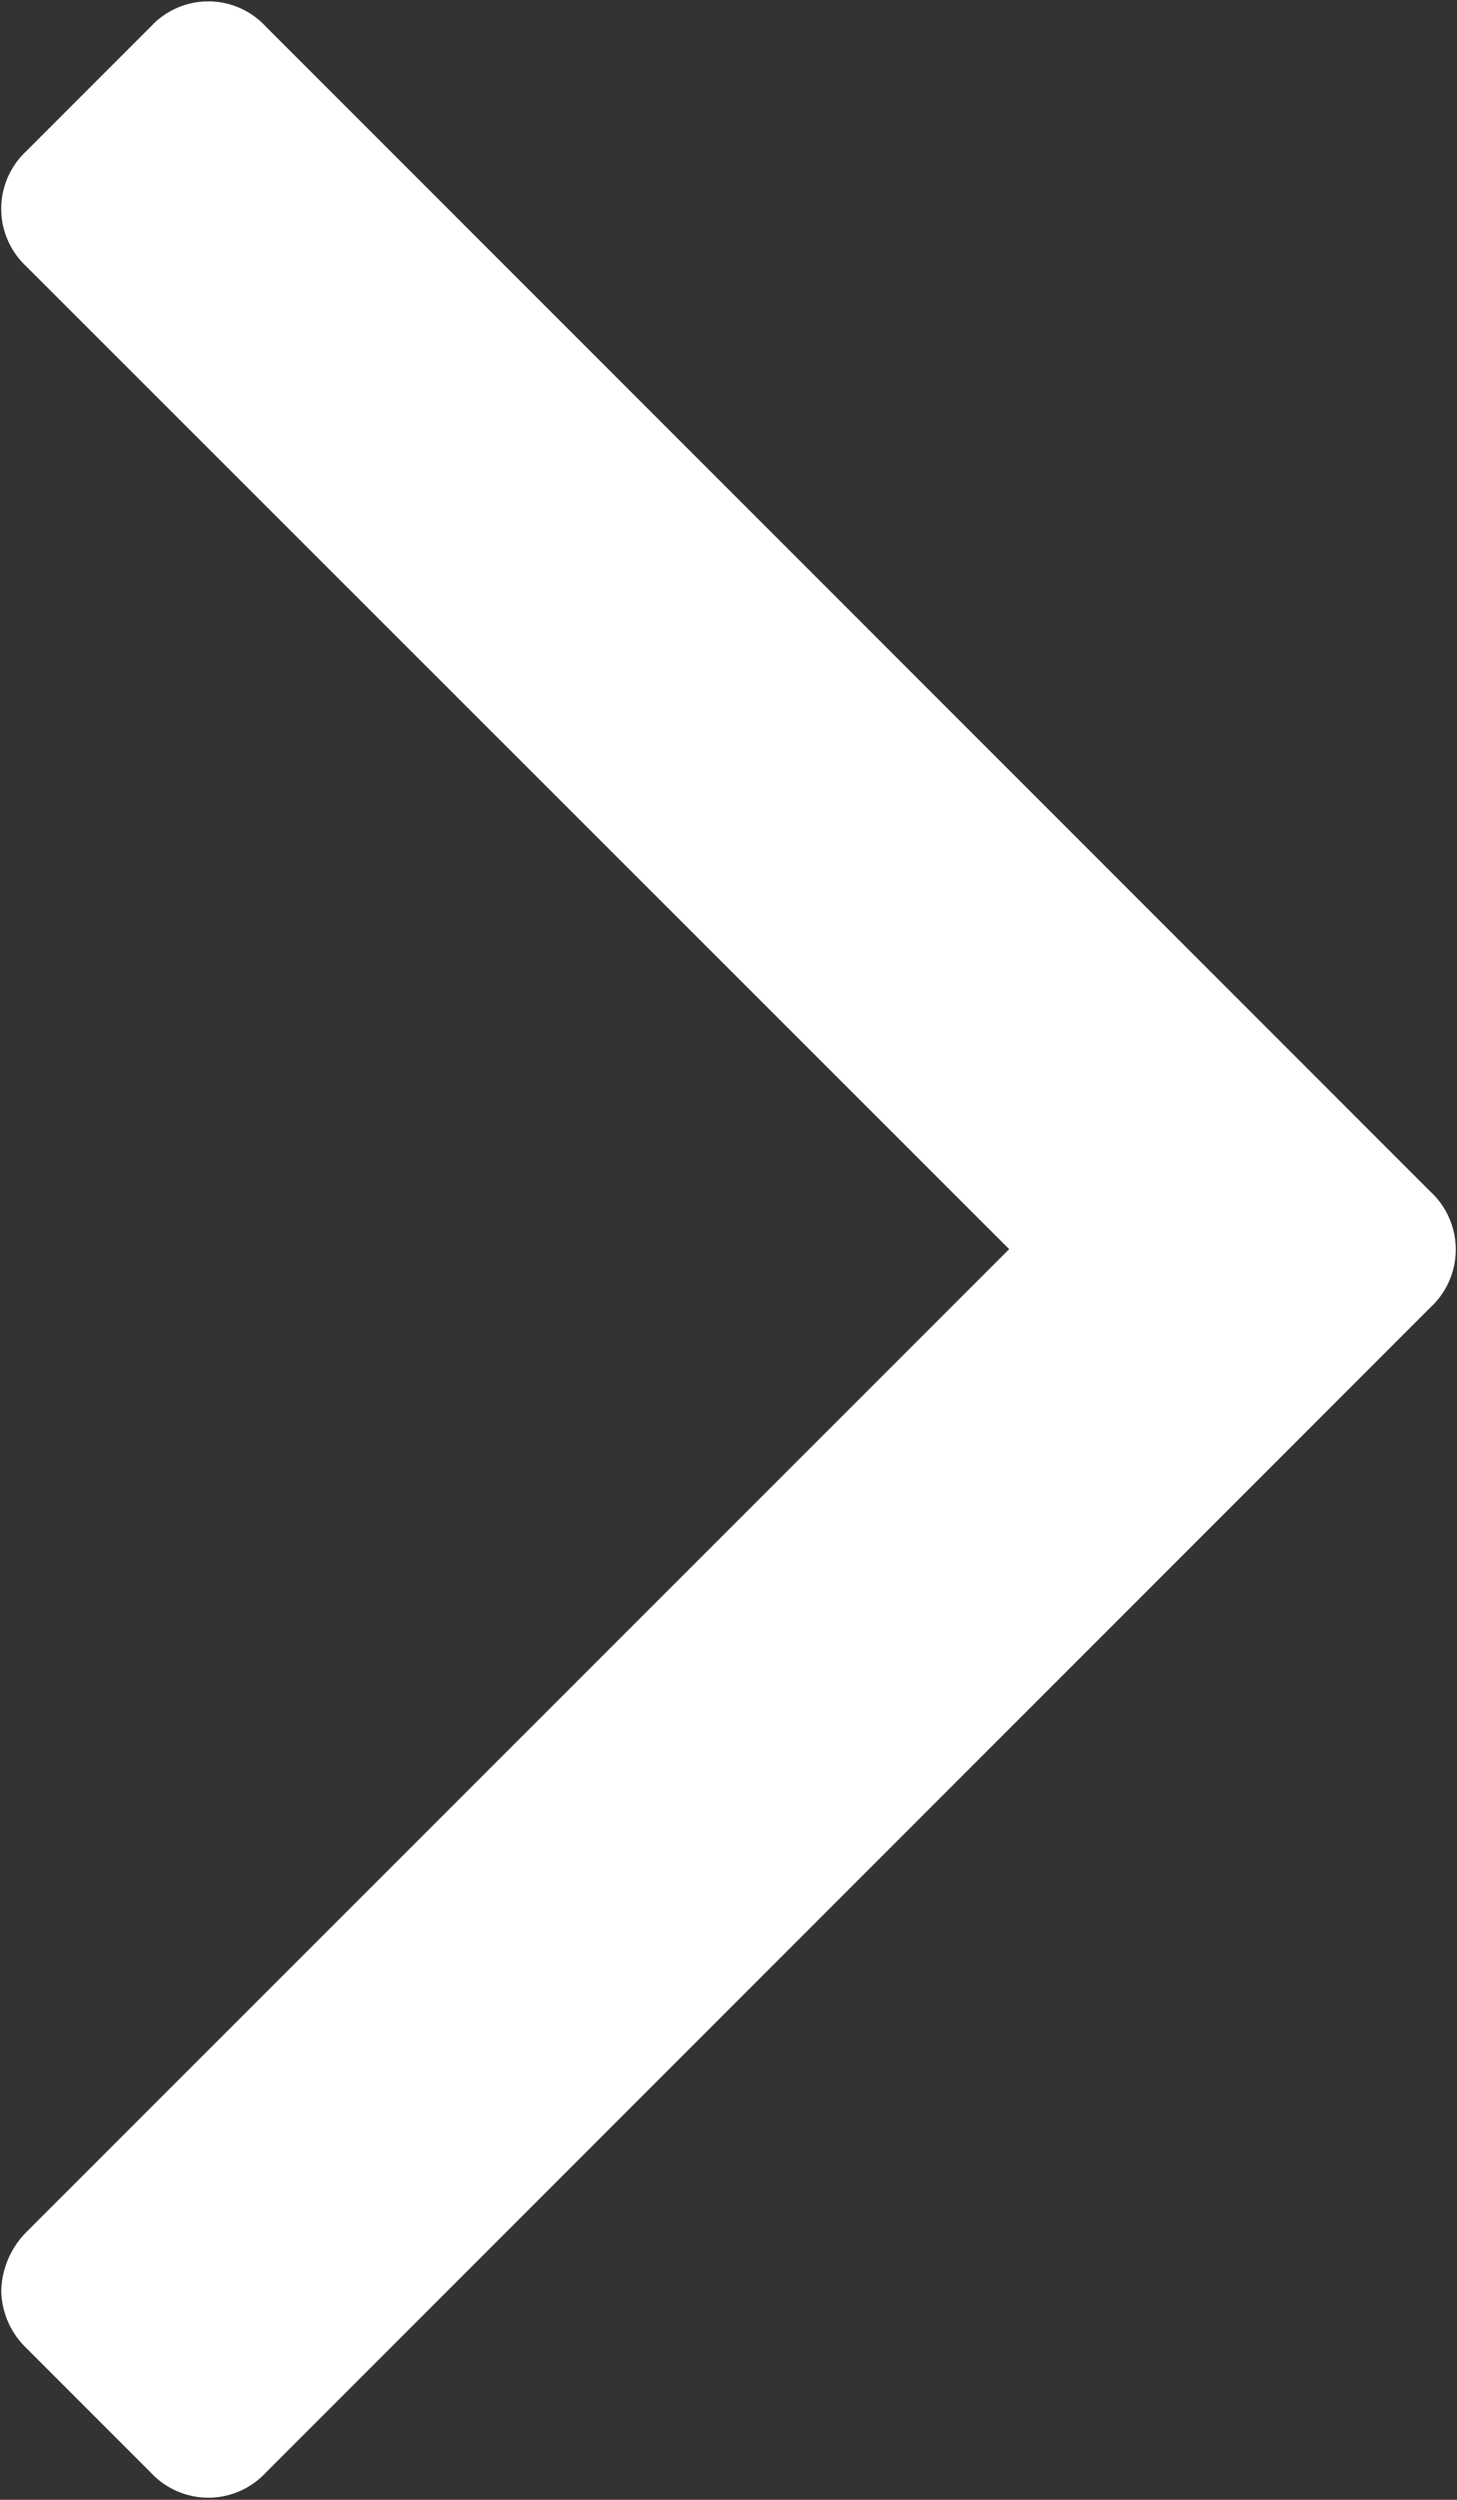 <svg xmlns="http://www.w3.org/2000/svg" width="11.68" height="20.032" viewBox="0 0 11.68 20.032">
  <rect x="0" y="0" width="11.68" height="20.032" fill="#333333" stroke="none"/>
  <defs>
    <style>
      .cls-1 {
        fill: #fff;
        fill-rule: evenodd;
      }
    </style>
  </defs>
  <path id="fa-angle-left" class="cls-1" d="M1843.17,467.259a0.654,0.654,0,0,0,.2.462l1,1a0.629,0.629,0,0,0,.92,0l9.34-9.341a0.631,0.631,0,0,0,0-.922l-9.34-9.34a0.627,0.627,0,0,0-.92,0l-1,1a0.631,0.631,0,0,0,0,.922l7.88,7.876-7.88,7.878A0.693,0.693,0,0,0,1843.17,467.259Z" transform="translate(-1843.16 -448.906)"/>
</svg>
